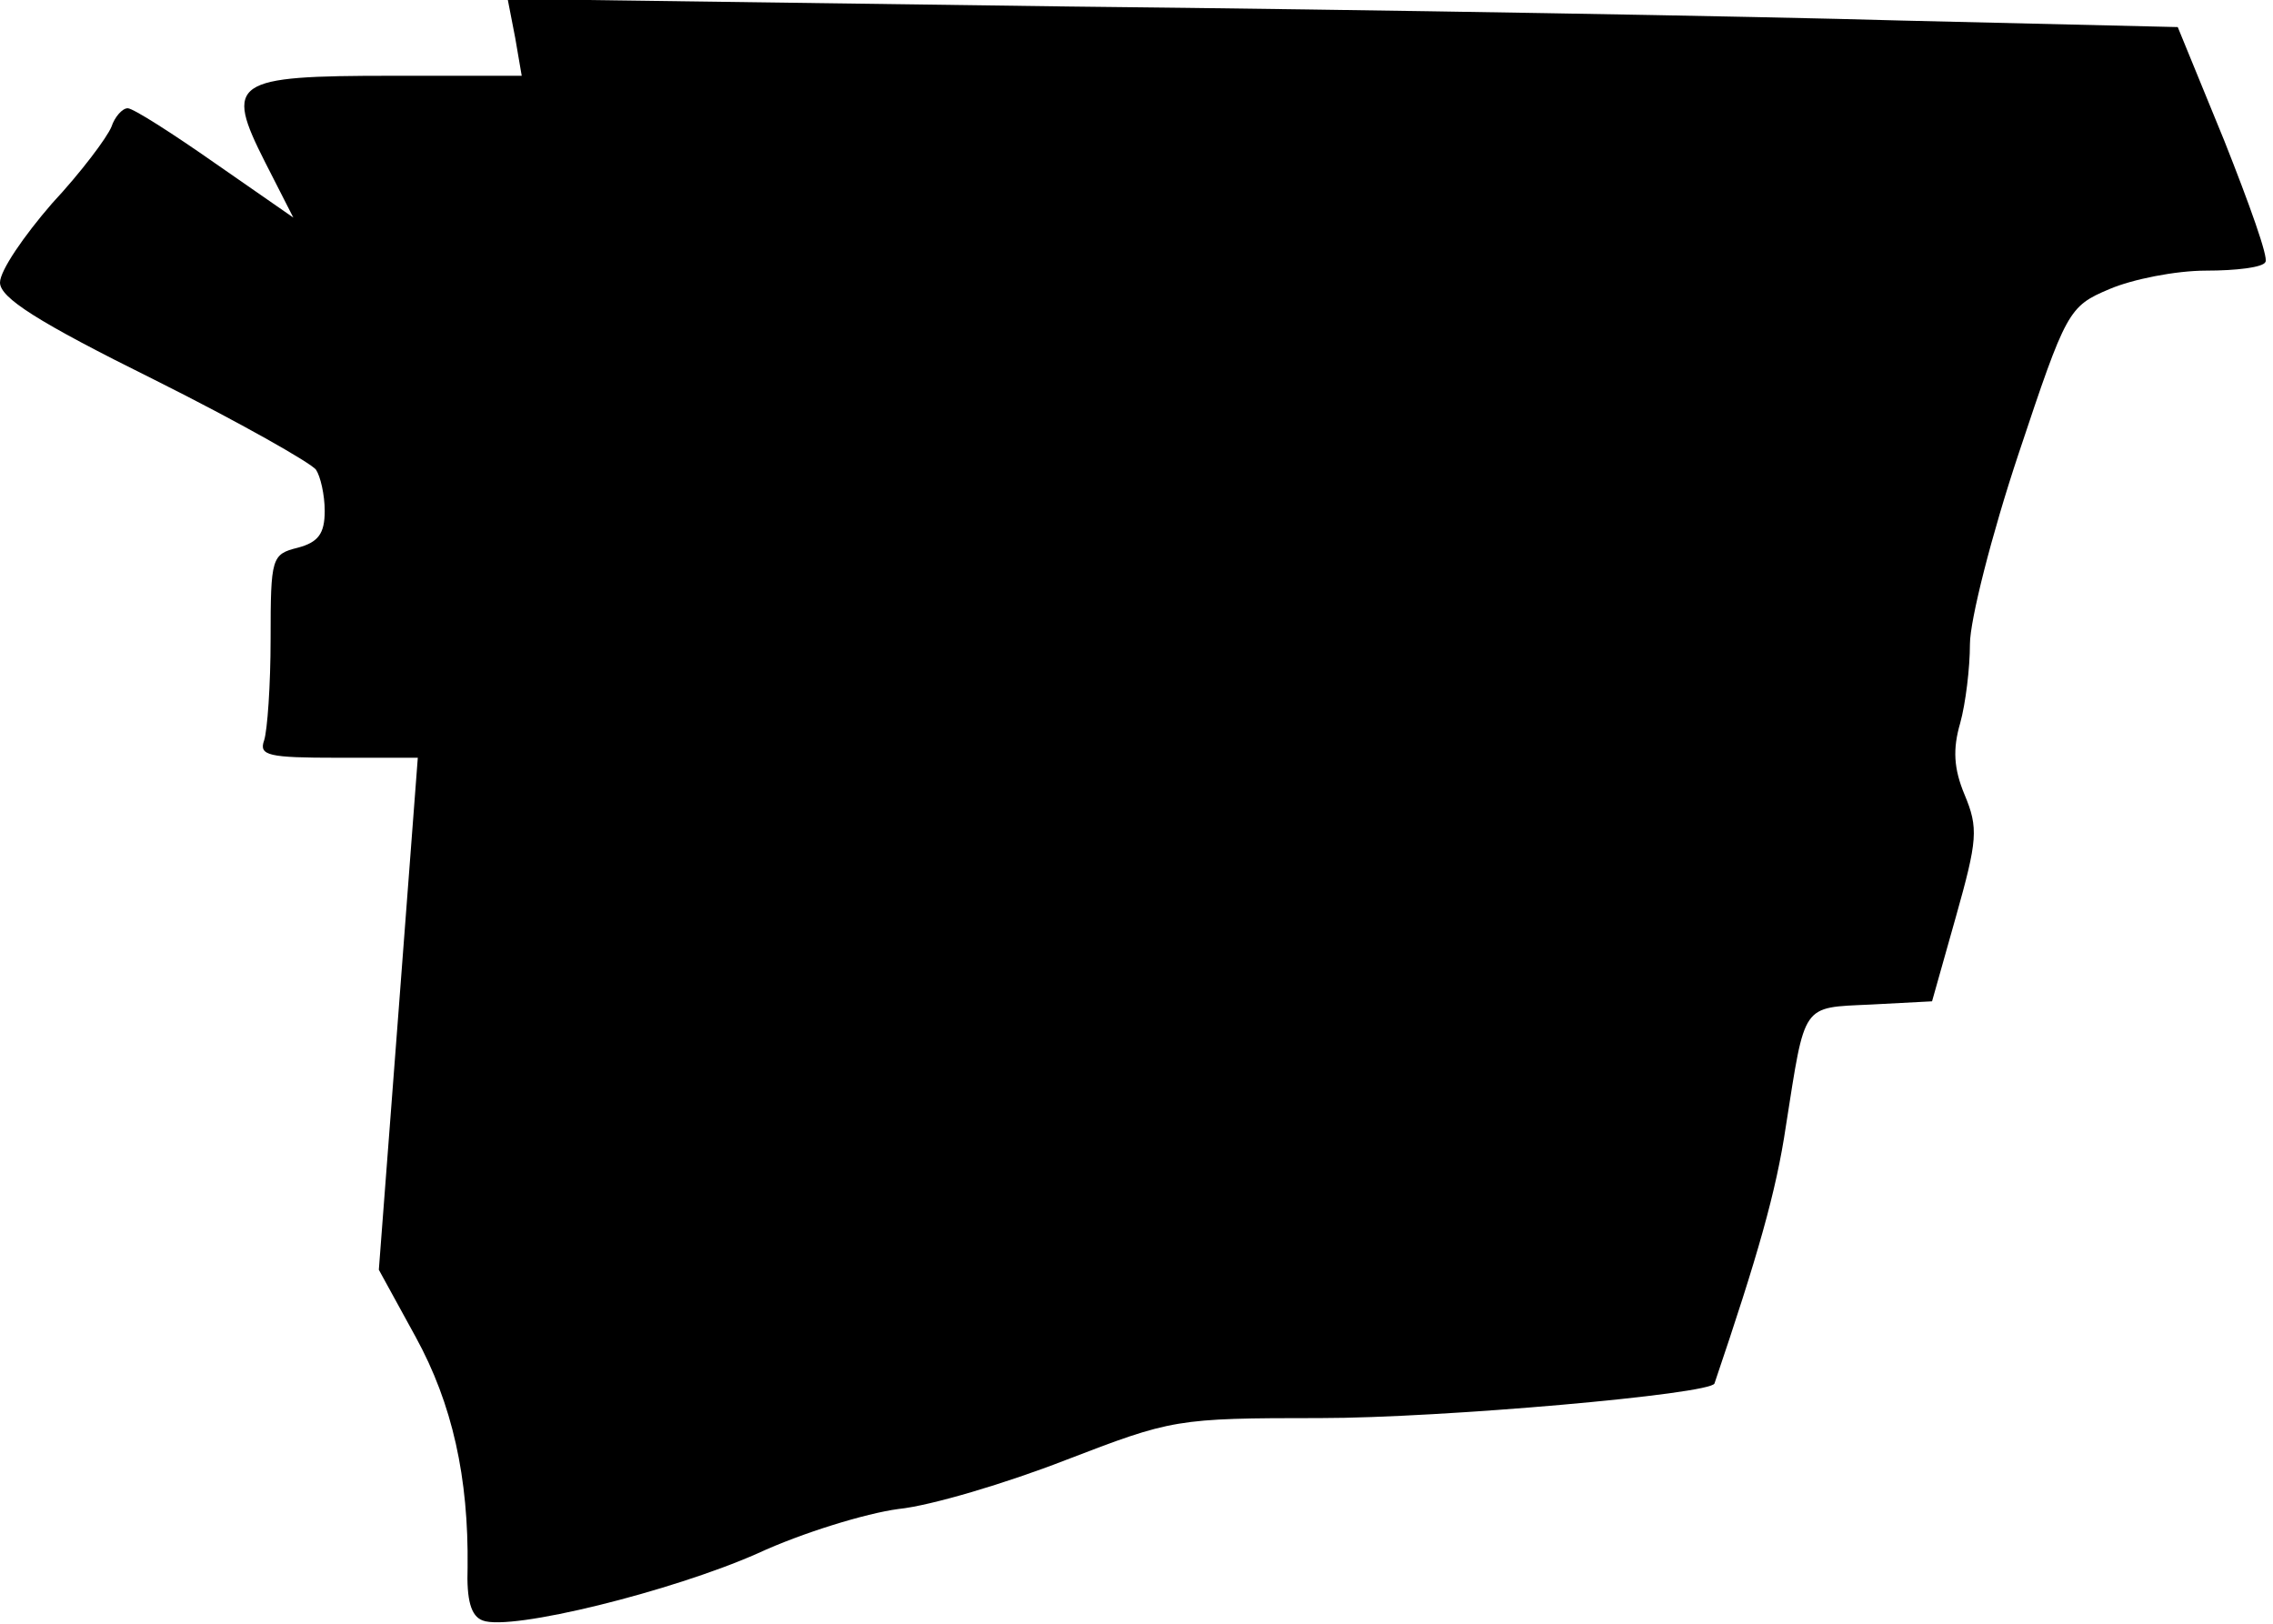<?xml version="1.0" standalone="no"?>
<!DOCTYPE svg PUBLIC "-//W3C//DTD SVG 20010904//EN"
 "http://www.w3.org/TR/2001/REC-SVG-20010904/DTD/svg10.dtd">
<svg version="1.0" xmlns="http://www.w3.org/2000/svg"
 width="210pt" height="150pt" viewBox="0 0 210 150"
 preserveAspectRatio="xMidYMid meet">
<g transform="translate(0,150) scale(0.1,-0.1)"
fill="#000000" stroke="none">
<path fill="#000000" stroke="none" d="M476 1465 l6 -35 -120 0 c-147 0 -155
-5 -117 -80 l26 -51 -72 50 c-40 28 -76 51 -81 51 -5 0 -12 -8 -15 -17 -4 -10
-28 -42 -55 -71 -26 -30 -48 -62 -48 -73 0 -14 34 -36 143 -90 78 -39 145 -77
149 -83 4 -6 8 -23 8 -38 0 -21 -6 -29 -25 -34 -24 -6 -25 -9 -25 -84 0 -43
-3 -85 -6 -94 -5 -14 4 -16 68 -16 l74 0 -18 -237 -18 -236 34 -62 c34 -62 49
-130 48 -213 -1 -30 3 -45 14 -49 26 -10 175 27 254 62 41 19 100 37 130 41
30 3 100 24 154 45 99 38 102 39 236 39 111 0 361 22 364 32 40 118 57 177 66
238 18 114 14 109 78 112 l57 3 22 78 c20 71 21 82 8 113 -10 24 -11 42 -4 66
5 18 9 51 9 73 0 22 20 101 45 176 44 132 46 136 84 152 21 9 61 17 89 17 28
0 53 3 55 8 3 4 -15 54 -38 112 l-43 105 -254 6 c-139 4 -486 10 -771 13
l-518 7 7 -36z"/>
</g>
</svg>
